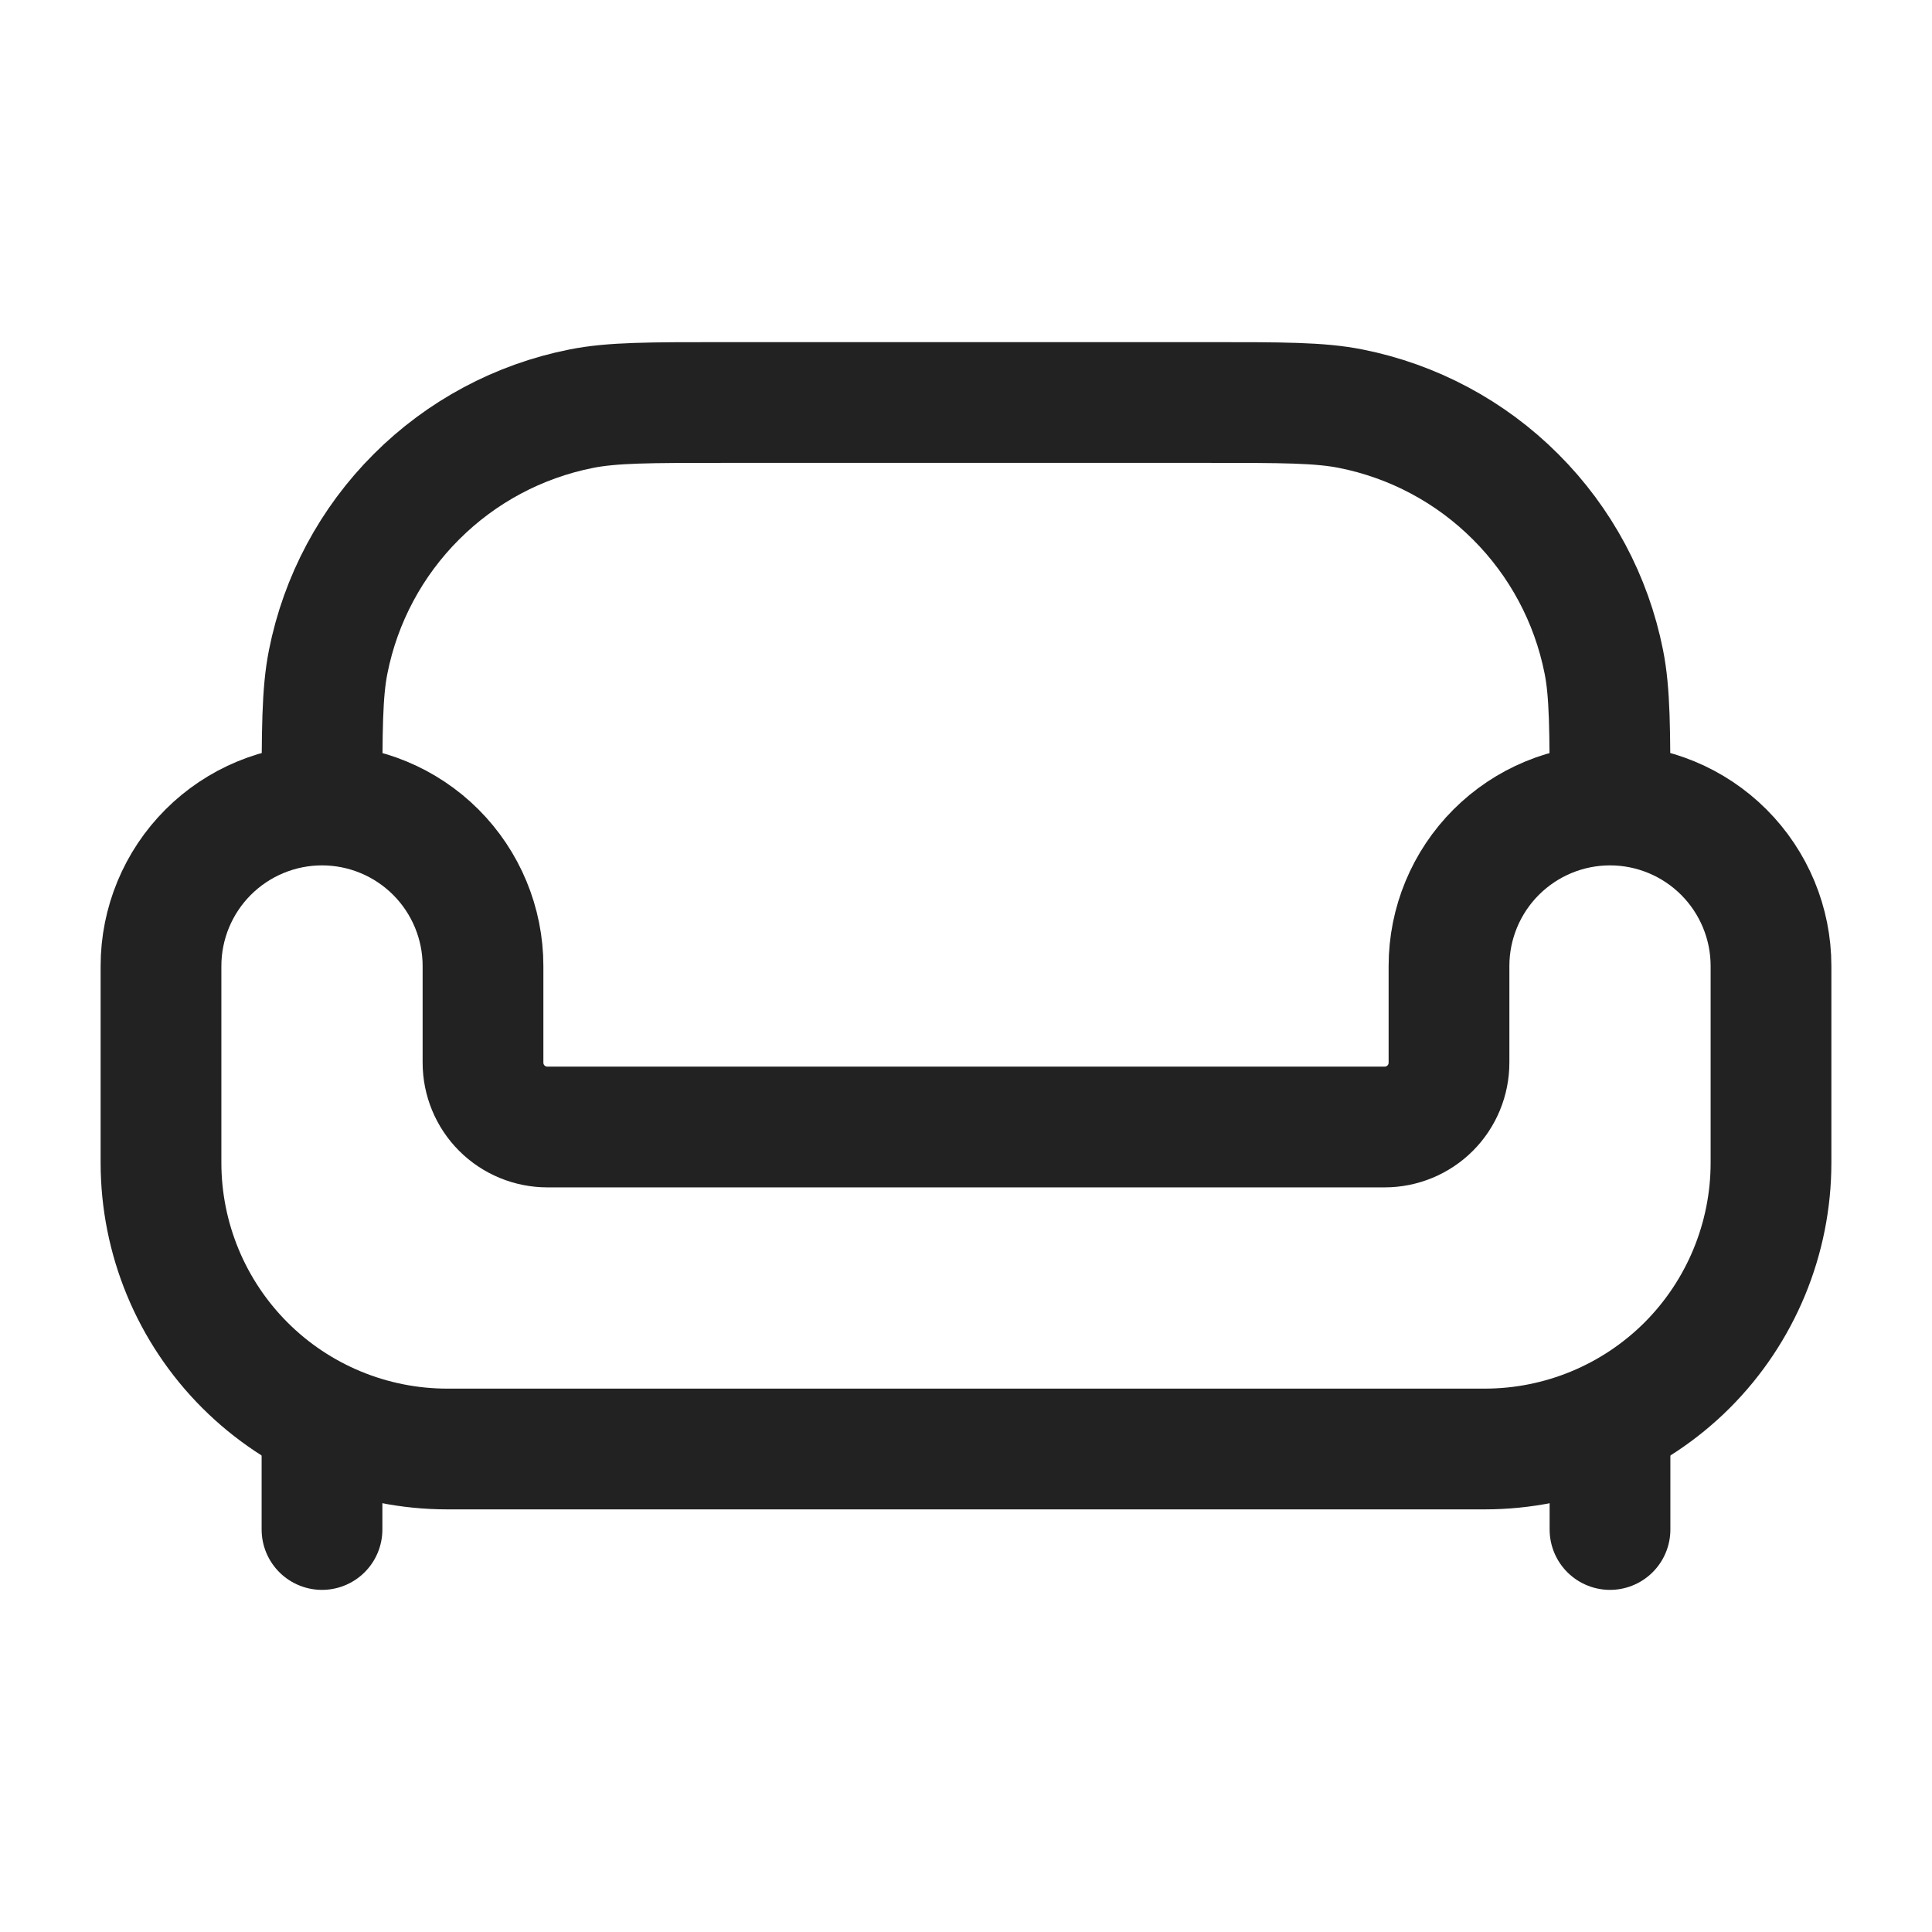 <svg width="24" height="24" viewBox="0 0 24 24" fill="none" xmlns="http://www.w3.org/2000/svg">
<path d="M5.556 18H18.444C19.387 18 20.292 17.625 20.959 16.959C21.625 16.292 22 15.387 22 14.444V12C22 11.47 21.789 10.961 21.414 10.586C21.039 10.211 20.53 10 20 10C19.47 10 18.961 10.211 18.586 10.586C18.211 10.961 18 11.47 18 12V13.2C18 13.412 17.916 13.616 17.766 13.766C17.616 13.916 17.412 14 17.2 14H6.8C6.588 14 6.384 13.916 6.234 13.766C6.084 13.616 6 13.412 6 13.2V12C6 11.47 5.789 10.961 5.414 10.586C5.039 10.211 4.53 10 4 10C3.47 10 2.961 10.211 2.586 10.586C2.211 10.961 2 11.47 2 12V14.444C2 15.387 2.375 16.292 3.042 16.959C3.708 17.625 4.613 18 5.556 18Z" stroke="#222222" stroke-width="1.5"/>
<path d="M20 10C20 9.07 20 8.606 19.923 8.22C19.769 7.444 19.388 6.731 18.828 6.172C18.269 5.612 17.556 5.231 16.78 5.077C16.394 5 15.93 5 15 5H9C8.07 5 7.606 5 7.22 5.077C6.444 5.231 5.731 5.612 5.172 6.172C4.612 6.731 4.231 7.444 4.077 8.22C4 8.606 4 9.07 4 10" stroke="#222222" stroke-width="1.5"/>
<path d="M20 19V18M4 19V18" stroke="#222222" stroke-width="1.5" stroke-linecap="round"/>
</svg>
